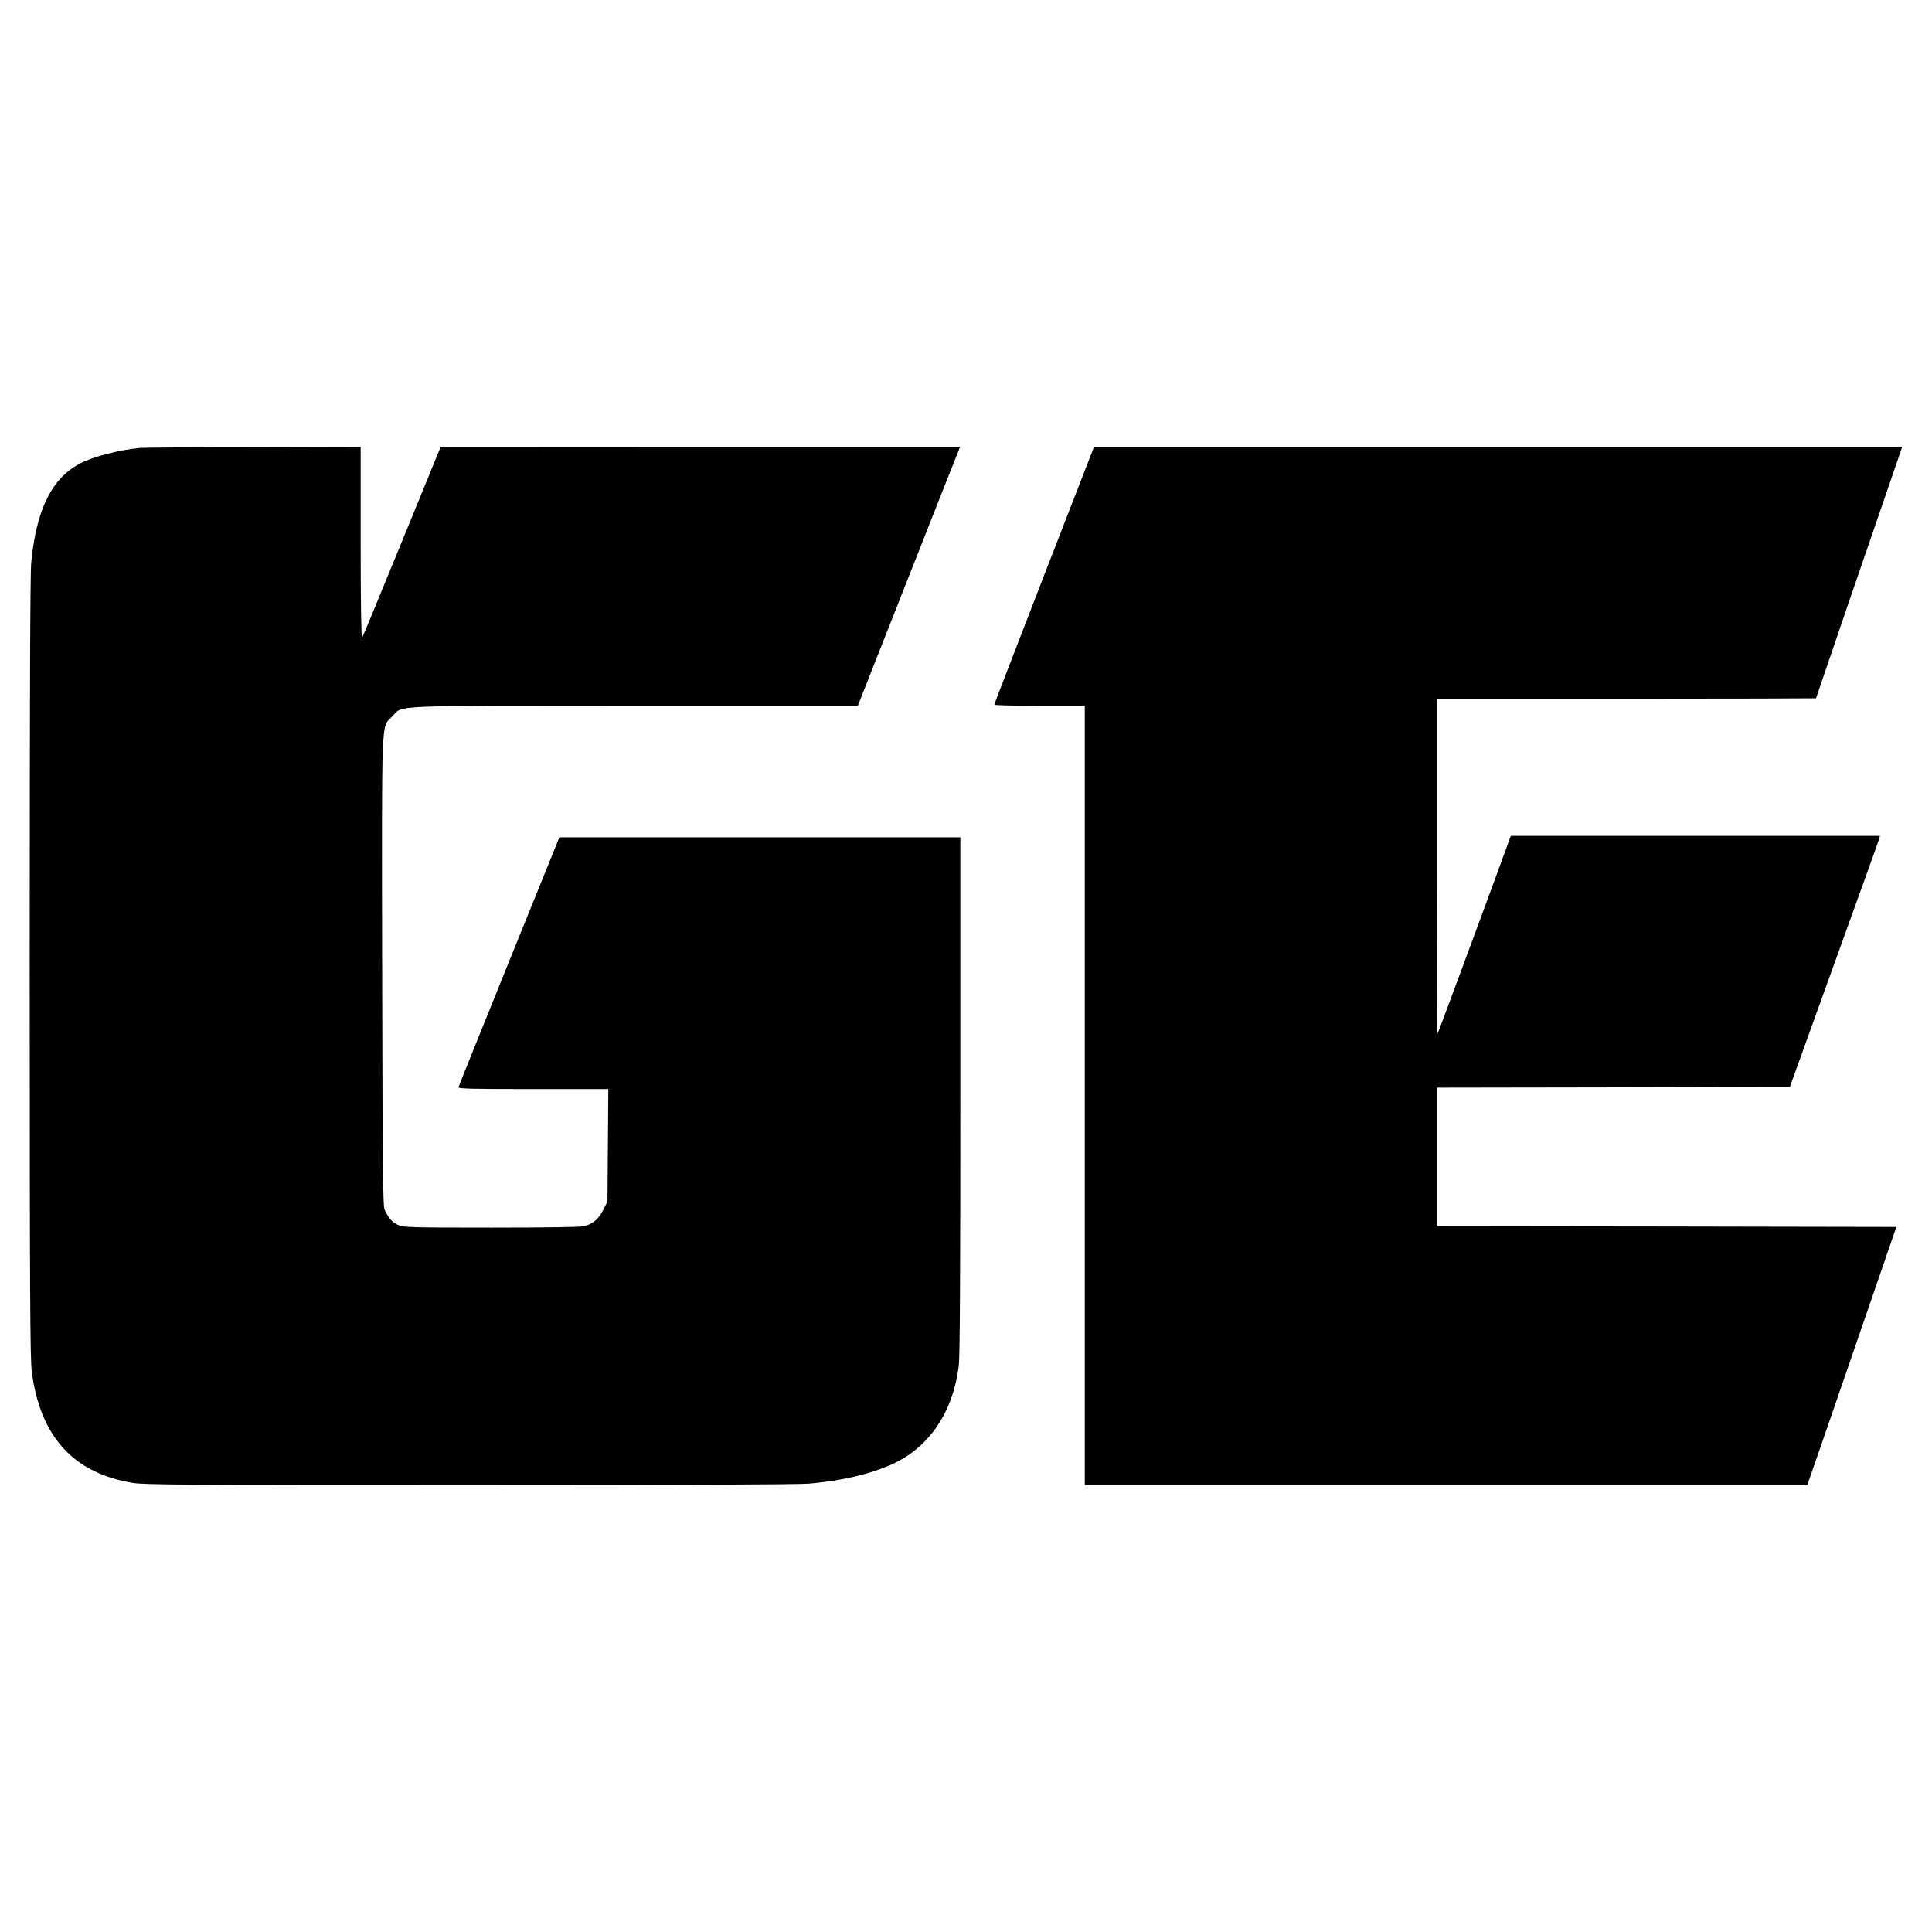 <?xml version="1.0" standalone="no"?>
<!DOCTYPE svg PUBLIC "-//W3C//DTD SVG 20010904//EN"
 "http://www.w3.org/TR/2001/REC-SVG-20010904/DTD/svg10.dtd">
<svg version="1.0" xmlns="http://www.w3.org/2000/svg"
 width="1366pt" height="1366pt" viewBox="0 0 1366 1366"
 preserveAspectRatio="xMidYMid meet">
<g transform="translate(0,1366) scale(0.1,-0.1)"
fill="#000000" stroke="none">
<path d="M990 10493 c-148 -14 -325 -60 -418 -107 -204 -104 -314 -323 -351
-700 -8 -75 -11 -985 -11 -2865 0 -2335 3 -2772 15 -2864 61 -457 296 -714
716 -782 82 -13 378 -15 2379 -15 1493 0 2325 4 2400 10 223 20 410 62 564
127 277 116 453 368 495 708 8 63 11 645 11 1913 l0 1822 -1417 0 -1418 0
-355 -876 c-195 -482 -356 -882 -358 -890 -3 -12 76 -14 528 -14 l531 0 -3
-397 -3 -398 -30 -60 c-32 -64 -71 -97 -134 -115 -22 -6 -271 -10 -656 -10
-583 0 -622 2 -661 19 -40 18 -66 47 -94 106 -13 26 -15 263 -18 1684 -3 1858
-8 1723 71 1805 78 82 -50 76 1721 76 l1571 0 230 583 c126 320 289 732 361
915 l132 332 -1837 0 -1836 -1 -273 -667 c-150 -367 -277 -674 -282 -682 -6
-9 -10 247 -10 668 l0 682 -762 -2 c-420 0 -779 -3 -798 -5z"/>
<path d="M7382 9592 c-193 -499 -352 -910 -352 -914 0 -5 144 -8 320 -8 l320
0 0 -2755 0 -2755 2554 0 2554 0 36 103 c20 56 162 467 315 912 l279 810
-1624 3 -1624 2 0 490 0 490 1247 2 1248 3 312 865 c172 476 316 875 319 888
l6 22 -1305 0 -1305 0 -10 -27 c-72 -201 -504 -1369 -508 -1372 -2 -2 -4 530
-4 1182 l0 1187 1340 0 c737 0 1340 2 1340 3 0 3 429 1256 569 1660 l40 117
-2857 0 -2857 0 -353 -908z"/>
</g>
</svg>
